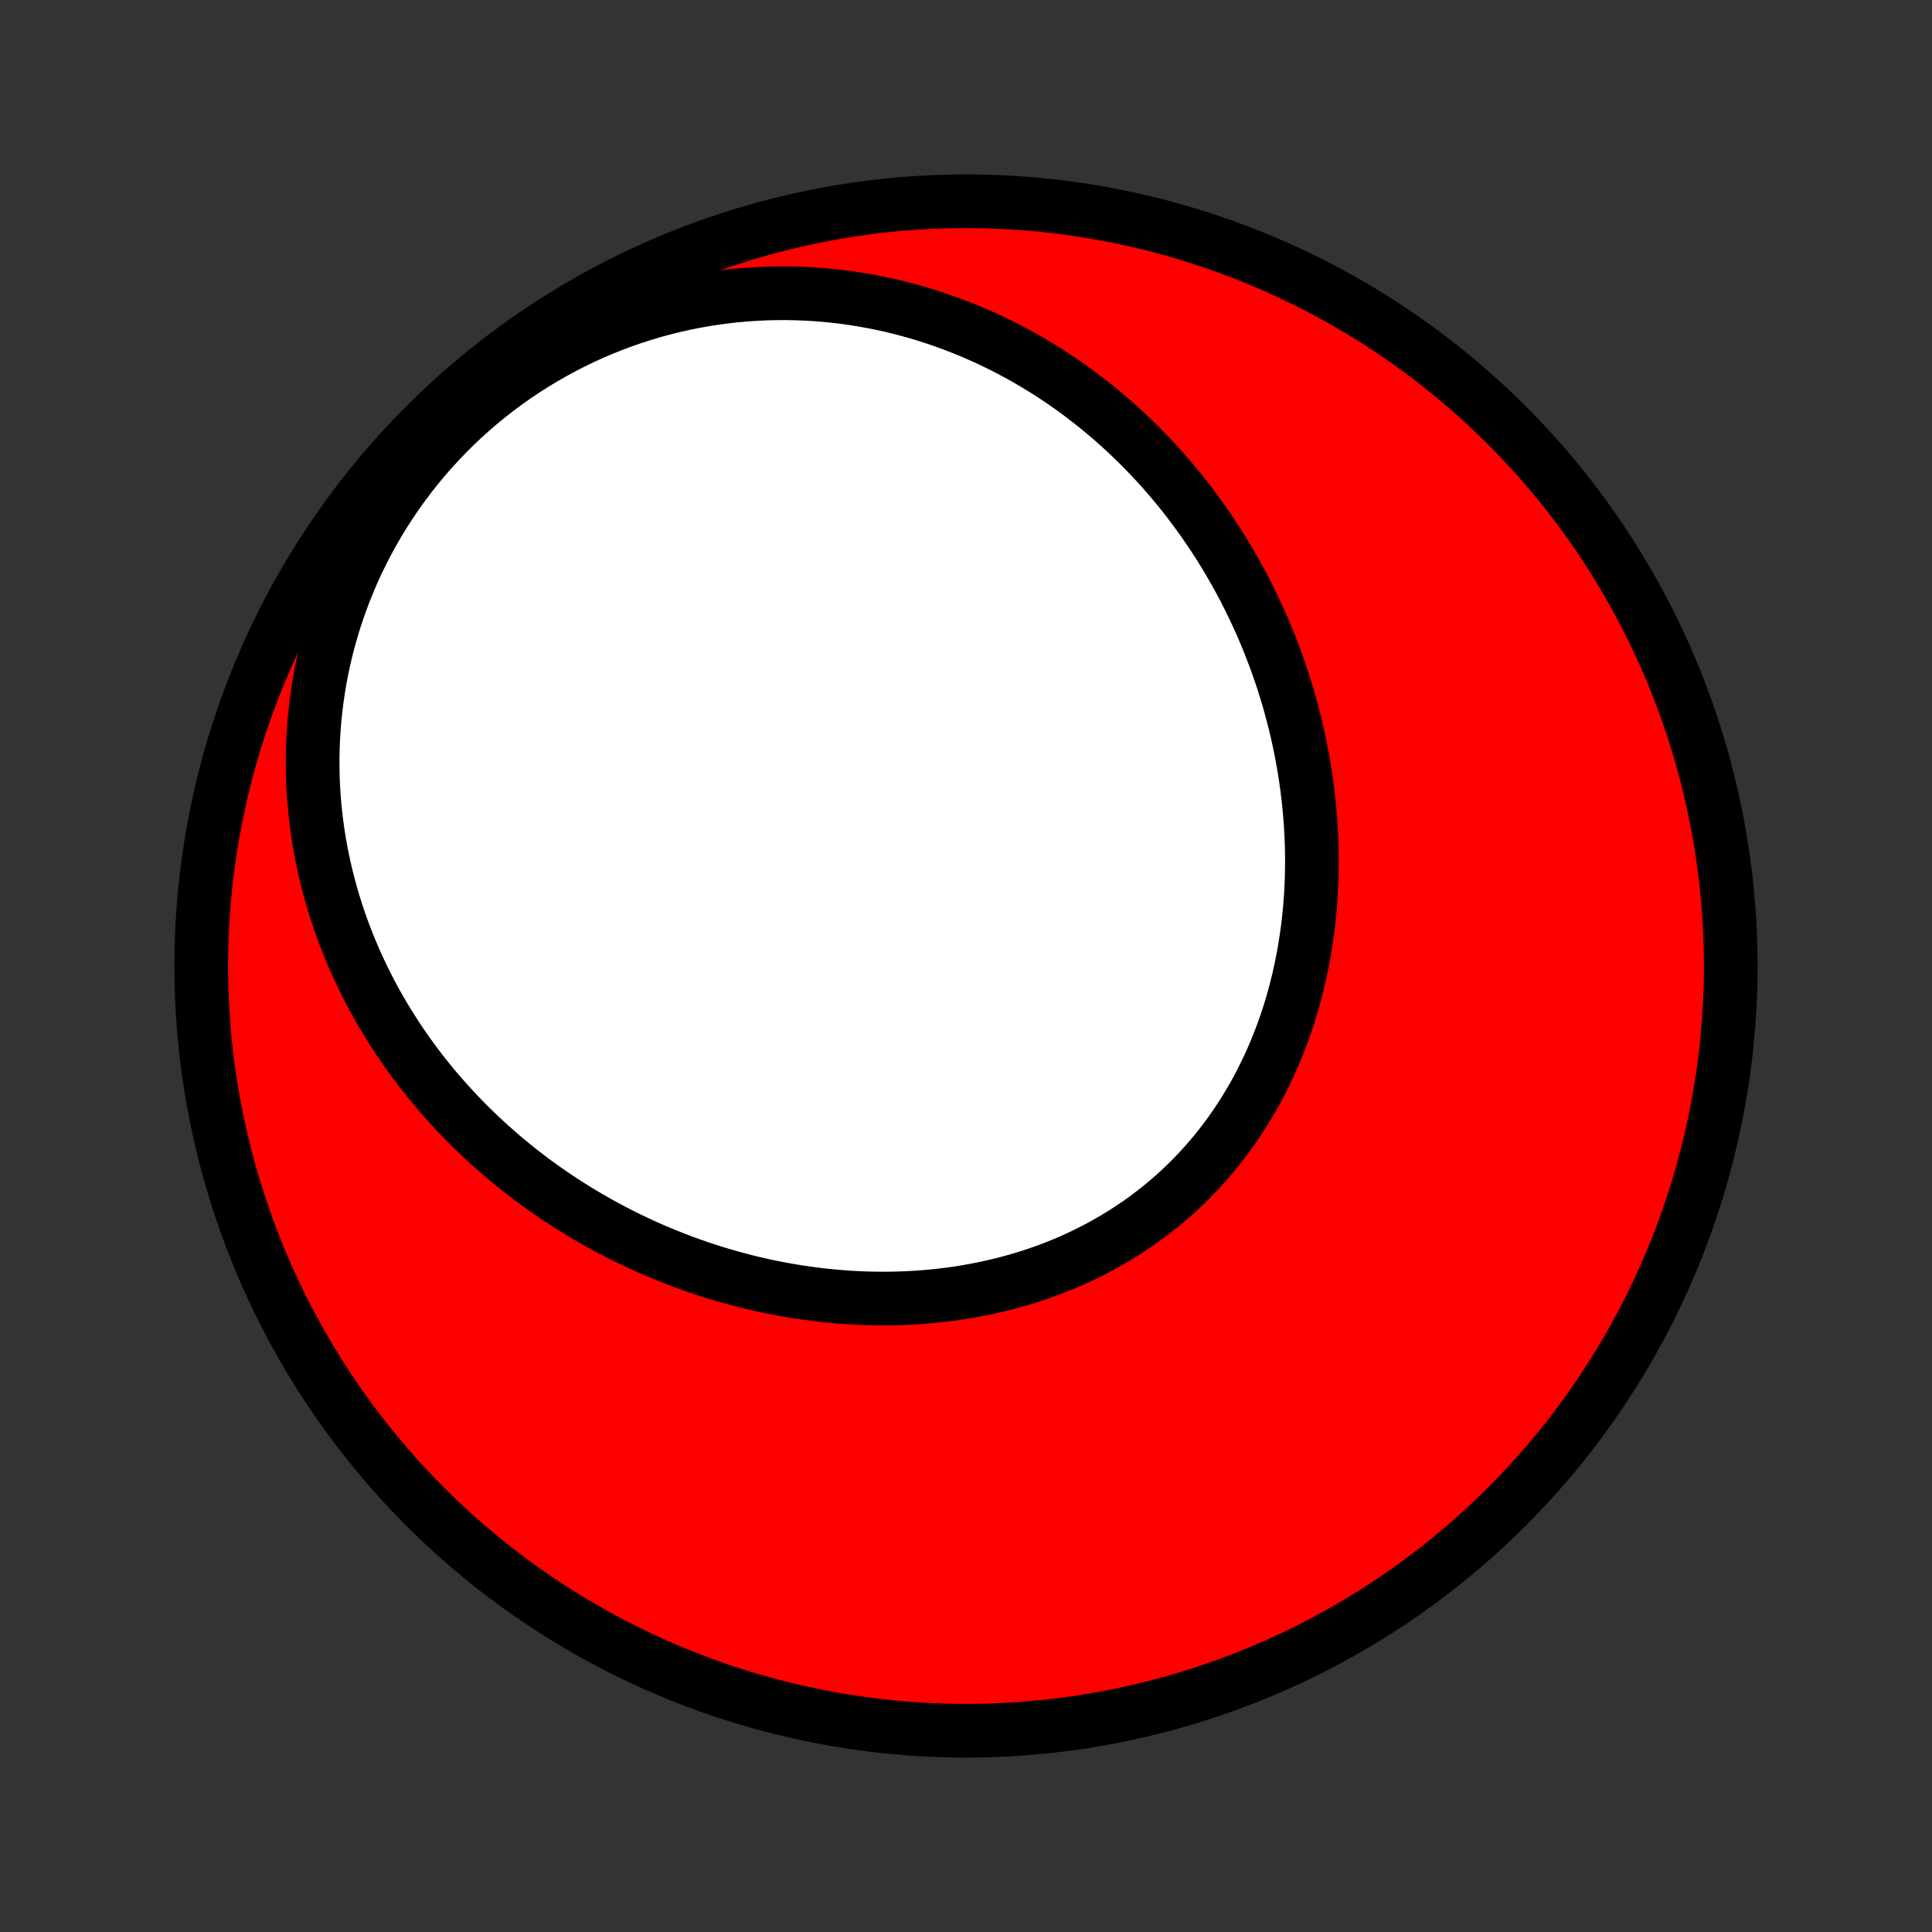 <?xml version="1.0" encoding="utf-8" standalone="no"?>
<!DOCTYPE svg PUBLIC "-//W3C//DTD SVG 1.1//EN"
  "http://www.w3.org/Graphics/SVG/1.1/DTD/svg11.dtd">
<!-- Created with matplotlib (http://matplotlib.org/) -->
<svg height="72pt" version="1.1" viewBox="0 0 72 72" width="72pt" xmlns="http://www.w3.org/2000/svg" xmlns:xlink="http://www.w3.org/1999/xlink">
 <rect x="0" y="0" width="72" height="72" fill="#333333" stroke="none"/>
 <defs>
  <style type="text/css">
*{stroke-linecap:butt;stroke-linejoin:round;}
  </style>
 </defs>
 <g id="figure_1">
  <g id="patch_1">
   <path d="
M0 72
L72 72
L72 0
L0 0
z
" style="fill:none;"/>
  </g>
  <g id="axes_1">
   <g id="PatchCollection_1">
    <defs>
     <path d="
M36 -7.5
C43.558 -7.5 50.808 -10.503 56.153 -15.848
C61.497 -21.192 64.5 -28.442 64.5 -36
C64.5 -43.558 61.497 -50.808 56.153 -56.153
C50.808 -61.497 43.558 -64.5 36 -64.5
C28.442 -64.5 21.192 -61.497 15.848 -56.153
C10.503 -50.808 7.5 -43.558 7.5 -36
C7.5 -28.442 10.503 -21.192 15.848 -15.848
C21.192 -10.503 28.442 -7.5 36 -7.5
z
" id="C0_0_a811fe30f3"/>
     <path d="
M18.722 -28.919
L18.943 -28.733
L19.167 -28.55
L19.393 -28.371
L19.621 -28.194
L19.851 -28.02
L20.084 -27.85
L20.318 -27.682
L20.555 -27.517
L20.794 -27.356
L21.036 -27.197
L21.279 -27.042
L21.525 -26.889
L21.772 -26.74
L22.022 -26.593
L22.274 -26.45
L22.528 -26.31
L22.784 -26.173
L23.042 -26.039
L23.302 -25.908
L23.564 -25.781
L23.828 -25.656
L24.094 -25.535
L24.362 -25.417
L24.632 -25.303
L24.904 -25.192
L25.178 -25.084
L25.453 -24.979
L25.731 -24.878
L26.01 -24.78
L26.292 -24.686
L26.575 -24.595
L26.859 -24.508
L27.146 -24.425
L27.434 -24.345
L27.724 -24.269
L28.016 -24.197
L28.309 -24.129
L28.604 -24.064
L28.9 -24.004
L29.197 -23.948
L29.497 -23.895
L29.797 -23.847
L30.099 -23.803
L30.402 -23.763
L30.706 -23.728
L31.012 -23.697
L31.318 -23.67
L31.625 -23.648
L31.934 -23.631
L32.243 -23.618
L32.553 -23.61
L32.864 -23.607
L33.175 -23.608
L33.486 -23.615
L33.798 -23.627
L34.111 -23.643
L34.423 -23.665
L34.736 -23.693
L35.048 -23.725
L35.361 -23.763
L35.672 -23.806
L35.984 -23.855
L36.295 -23.91
L36.605 -23.97
L36.914 -24.036
L37.223 -24.108
L37.53 -24.185
L37.836 -24.268
L38.14 -24.357
L38.443 -24.452
L38.744 -24.553
L39.043 -24.66
L39.34 -24.773
L39.635 -24.892
L39.927 -25.017
L40.217 -25.148
L40.503 -25.286
L40.787 -25.429
L41.068 -25.578
L41.346 -25.733
L41.62 -25.895
L41.891 -26.062
L42.158 -26.235
L42.421 -26.414
L42.68 -26.599
L42.934 -26.789
L43.185 -26.985
L43.431 -27.187
L43.672 -27.394
L43.909 -27.606
L44.141 -27.824
L44.368 -28.047
L44.589 -28.275
L44.806 -28.508
L45.017 -28.746
L45.223 -28.988
L45.424 -29.235
L45.619 -29.487
L45.809 -29.742
L45.993 -30.002
L46.171 -30.266
L46.343 -30.533
L46.51 -30.804
L46.671 -31.078
L46.827 -31.356
L46.976 -31.637
L47.119 -31.921
L47.257 -32.207
L47.389 -32.496
L47.515 -32.788
L47.635 -33.082
L47.75 -33.378
L47.859 -33.676
L47.962 -33.976
L48.059 -34.277
L48.151 -34.58
L48.237 -34.885
L48.317 -35.19
L48.392 -35.497
L48.461 -35.804
L48.525 -36.112
L48.584 -36.421
L48.637 -36.731
L48.685 -37.041
L48.728 -37.351
L48.766 -37.661
L48.798 -37.972
L48.826 -38.282
L48.849 -38.592
L48.866 -38.902
L48.879 -39.212
L48.887 -39.521
L48.891 -39.829
L48.889 -40.137
L48.884 -40.445
L48.873 -40.751
L48.859 -41.057
L48.84 -41.362
L48.816 -41.666
L48.788 -41.969
L48.756 -42.27
L48.72 -42.571
L48.68 -42.871
L48.636 -43.169
L48.587 -43.466
L48.535 -43.761
L48.479 -44.056
L48.419 -44.349
L48.355 -44.64
L48.288 -44.93
L48.216 -45.218
L48.141 -45.505
L48.063 -45.791
L47.981 -46.074
L47.895 -46.357
L47.806 -46.637
L47.713 -46.916
L47.616 -47.193
L47.517 -47.469
L47.413 -47.742
L47.307 -48.014
L47.197 -48.285
L47.084 -48.553
L46.967 -48.82
L46.847 -49.085
L46.724 -49.348
L46.597 -49.609
L46.468 -49.868
L46.335 -50.126
L46.198 -50.382
L46.059 -50.635
L45.916 -50.887
L45.77 -51.137
L45.621 -51.385
L45.468 -51.631
L45.312 -51.874
L45.154 -52.116
L44.991 -52.356
L44.826 -52.594
L44.657 -52.83
L44.485 -53.063
L44.31 -53.295
L44.132 -53.524
L43.95 -53.752
L43.765 -53.976
L43.577 -54.199
L43.385 -54.42
L43.19 -54.638
L42.992 -54.853
L42.79 -55.067
L42.585 -55.278
L42.376 -55.486
L42.164 -55.692
L41.949 -55.896
L41.73 -56.097
L41.508 -56.295
L41.282 -56.49
L41.053 -56.683
L40.82 -56.873
L40.583 -57.06
L40.343 -57.244
L40.1 -57.425
L39.852 -57.603
L39.602 -57.778
L39.347 -57.949
L39.089 -58.117
L38.827 -58.282
L38.561 -58.443
L38.291 -58.601
L38.018 -58.755
L37.741 -58.905
L37.461 -59.051
L37.176 -59.193
L36.888 -59.331
L36.596 -59.465
L36.3 -59.595
L36.001 -59.72
L35.697 -59.84
L35.39 -59.956
L35.08 -60.067
L34.765 -60.173
L34.447 -60.274
L34.125 -60.37
L33.799 -60.46
L33.47 -60.545
L33.138 -60.624
L32.802 -60.697
L32.462 -60.764
L32.119 -60.825
L31.773 -60.88
L31.424 -60.928
L31.071 -60.969
L30.715 -61.004
L30.357 -61.032
L29.996 -61.052
L29.632 -61.065
L29.265 -61.071
L28.897 -61.069
L28.526 -61.06
L28.153 -61.042
L27.778 -61.017
L27.401 -60.983
L27.023 -60.941
L26.643 -60.89
L26.263 -60.831
L25.881 -60.763
L25.5 -60.686
L25.117 -60.6
L24.735 -60.505
L24.353 -60.401
L23.971 -60.287
L23.59 -60.165
L23.211 -60.033
L22.832 -59.891
L22.456 -59.741
L22.081 -59.581
L21.709 -59.411
L21.339 -59.233
L20.973 -59.045
L20.61 -58.847
L20.25 -58.641
L19.895 -58.426
L19.544 -58.202
L19.197 -57.969
L18.856 -57.727
L18.52 -57.477
L18.19 -57.219
L17.866 -56.953
L17.548 -56.678
L17.237 -56.397
L16.933 -56.108
L16.636 -55.811
L16.346 -55.508
L16.064 -55.199
L15.789 -54.883
L15.523 -54.562
L15.265 -54.235
L15.016 -53.902
L14.775 -53.565
L14.543 -53.223
L14.32 -52.877
L14.105 -52.526
L13.9 -52.172
L13.704 -51.815
L13.517 -51.455
L13.339 -51.092
L13.171 -50.727
L13.012 -50.36
L12.862 -49.991
L12.721 -49.621
L12.589 -49.249
L12.466 -48.877
L12.353 -48.505
L12.248 -48.131
L12.152 -47.758
L12.066 -47.386
L11.987 -47.013
L11.917 -46.641
L11.856 -46.27
L11.803 -45.901
L11.758 -45.532
L11.721 -45.166
L11.692 -44.8
L11.671 -44.437
L11.657 -44.075
L11.651 -43.716
L11.652 -43.359
L11.66 -43.004
L11.675 -42.652
L11.697 -42.302
L11.726 -41.955
L11.761 -41.611
L11.803 -41.27
L11.85 -40.931
L11.904 -40.596
L11.964 -40.264
L12.029 -39.934
L12.1 -39.608
L12.177 -39.286
L12.259 -38.966
L12.346 -38.65
L12.438 -38.337
L12.535 -38.028
L12.637 -37.722
L12.743 -37.419
L12.854 -37.12
L12.97 -36.824
L13.09 -36.531
L13.214 -36.242
L13.342 -35.956
L13.475 -35.674
L13.611 -35.395
L13.751 -35.12
L13.895 -34.847
L14.042 -34.579
L14.193 -34.313
L14.348 -34.051
L14.506 -33.793
L14.667 -33.538
L14.832 -33.286
L14.999 -33.037
L15.17 -32.792
L15.344 -32.55
L15.521 -32.311
L15.701 -32.075
L15.884 -31.843
L16.07 -31.613
L16.258 -31.387
L16.449 -31.165
L16.643 -30.945
L16.84 -30.729
L17.039 -30.515
L17.241 -30.305
L17.445 -30.098
L17.652 -29.893
L17.861 -29.692
L18.073 -29.495
L18.287 -29.3
z
" id="C0_1_a525aa6271"/>
    </defs>
    <g clip-path="url(#p1bffca34e9)">
     <use style="fill:#ff0000;stroke:#000000;stroke-width:2.0;" x="0.0" xlink:href="#C0_0_a811fe30f3" y="72.0"/>
    </g>
    <g clip-path="url(#p1bffca34e9)">
     <use style="fill:#ffffff;stroke:#000000;stroke-width:2.0;" x="0.0" xlink:href="#C0_1_a525aa6271" y="72.0"/>
    </g>
   </g>
  </g>
 </g>
 <defs>
  <clipPath id="p1bffca34e9">
   <rect height="72.0" width="72.0" x="0.0" y="0.0"/>
  </clipPath>
 </defs>
</svg>

